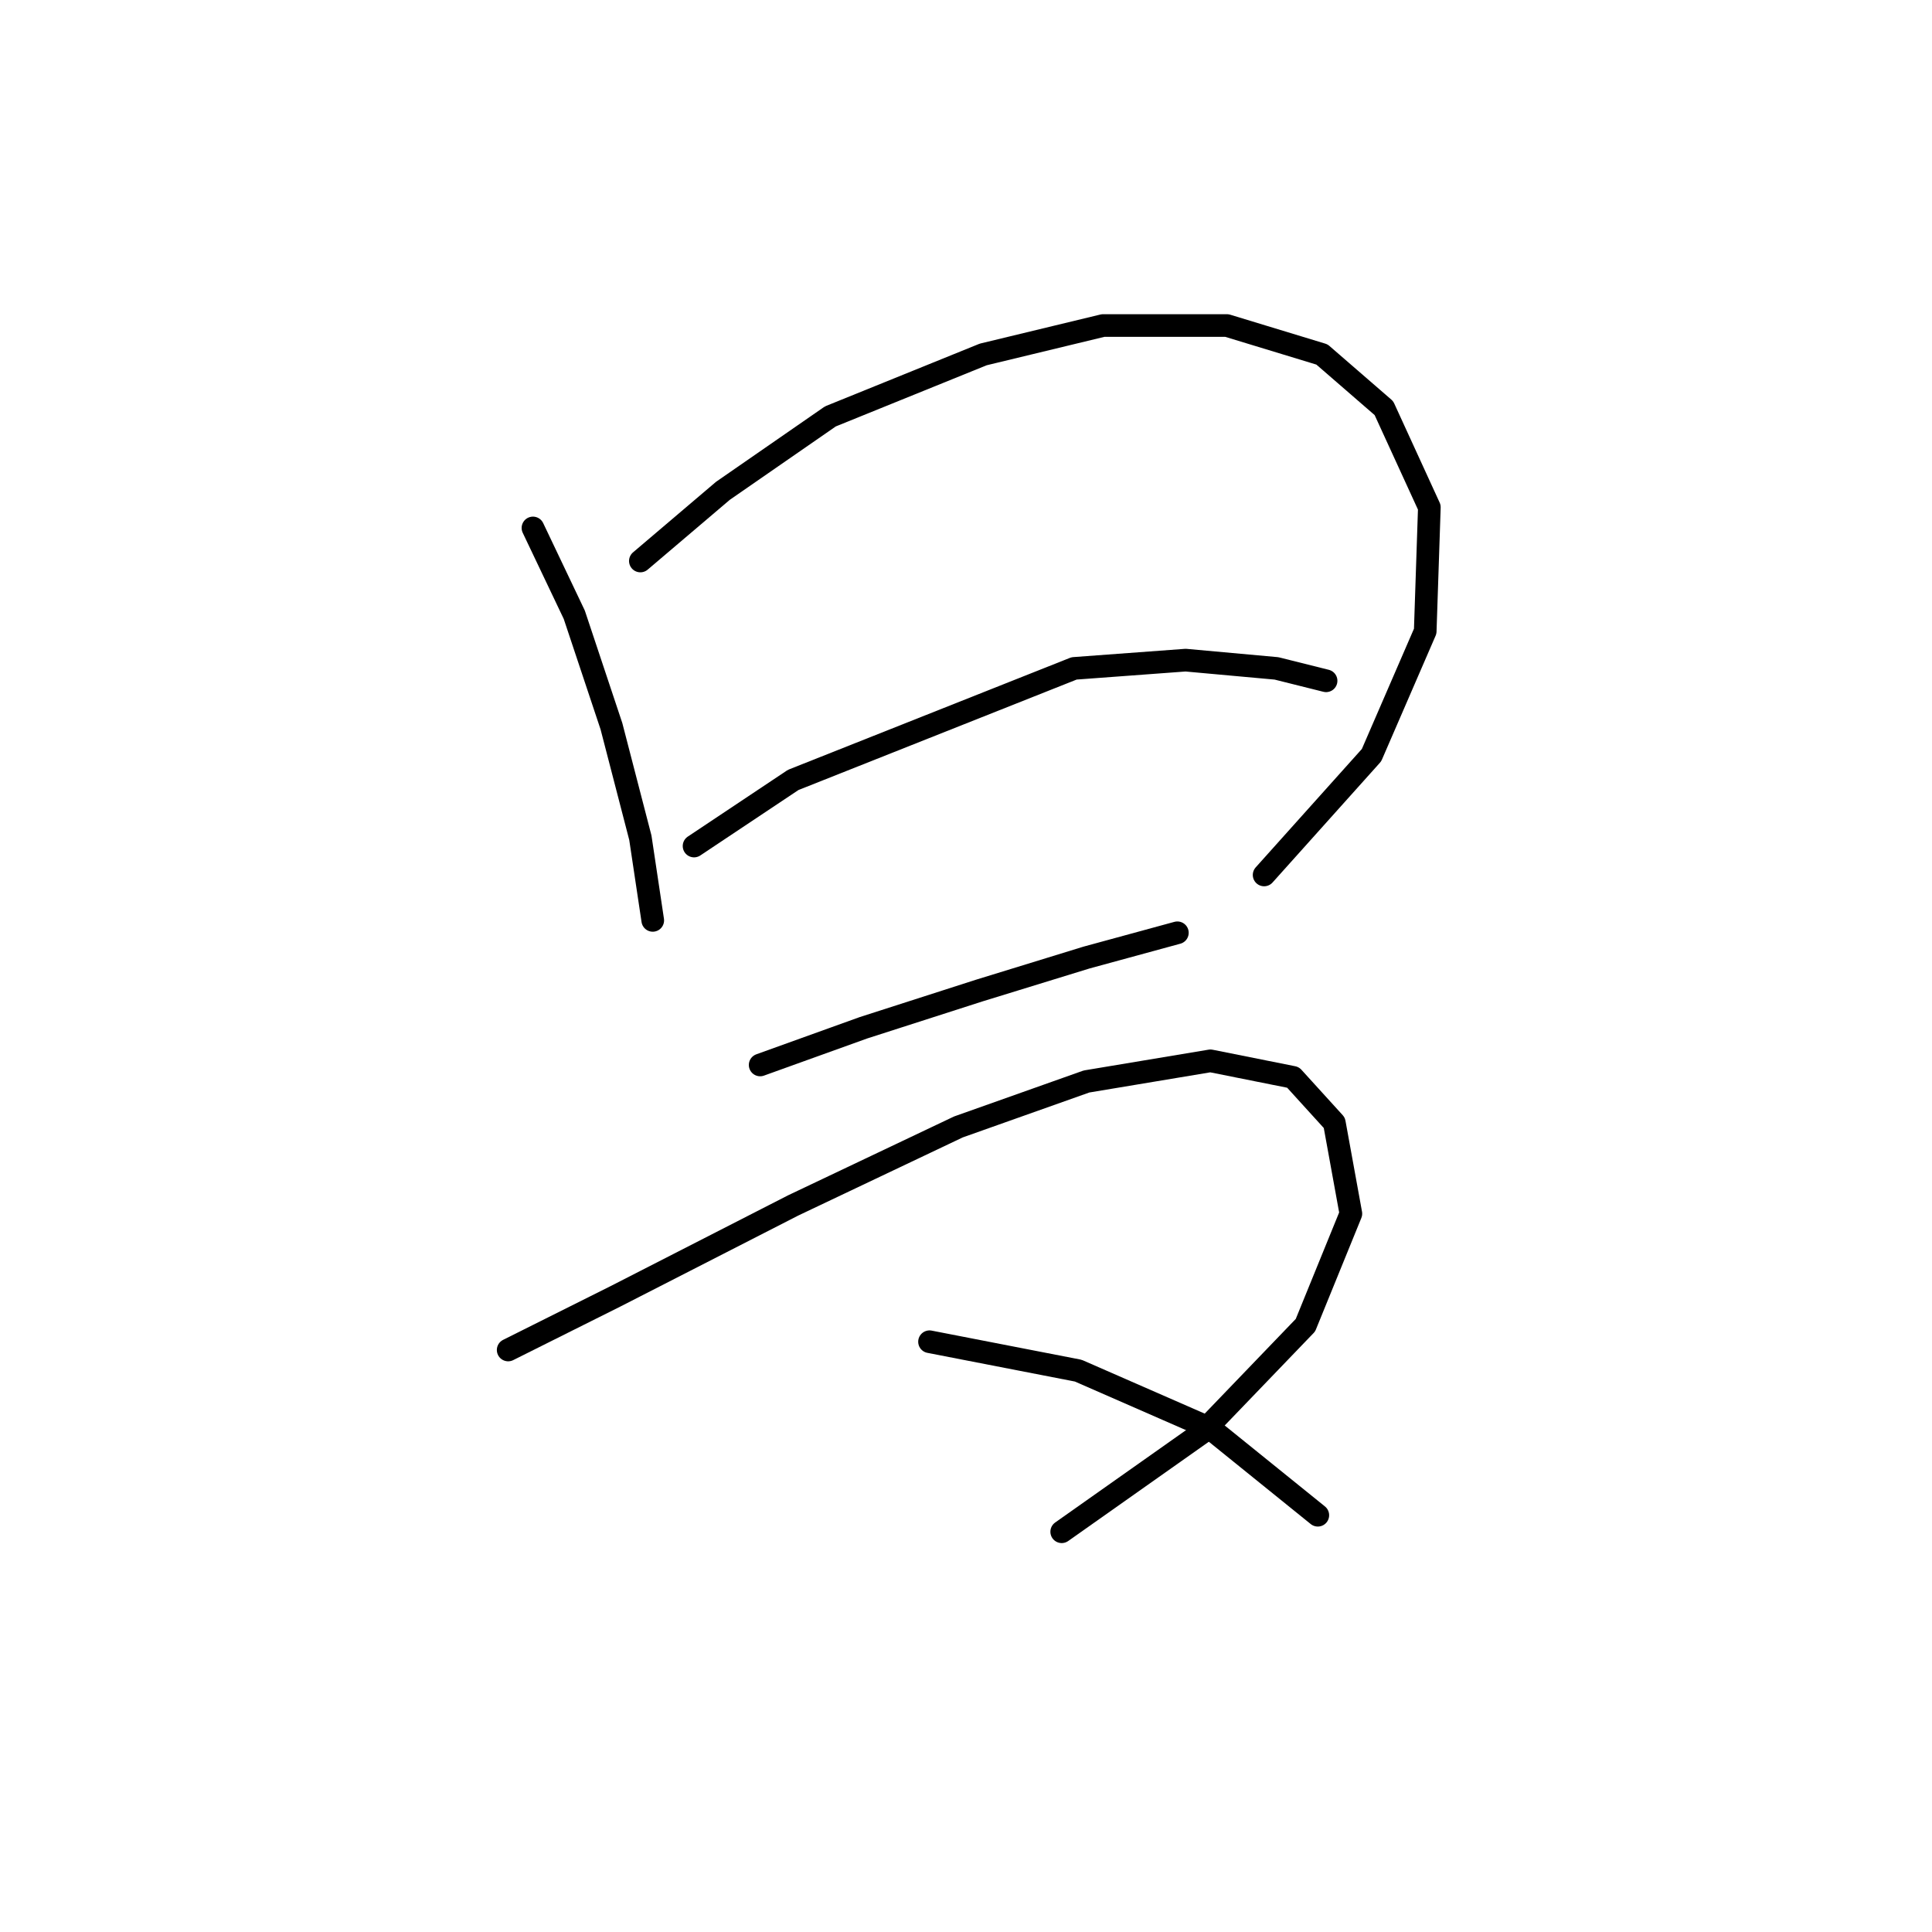 <?xml version="1.0" standalone="no"?>
    <svg width="256" height="256" xmlns="http://www.w3.org/2000/svg" version="1.1">
    <polyline stroke="black" stroke-width="3" stroke-linecap="round" fill="transparent" stroke-linejoin="round" points="70.619 69.956 76.093 81.451 81.019 96.23 84.851 111.008 86.493 121.956 86.493 121.956 " />
        <polyline stroke="black" stroke-width="3" stroke-linecap="round" fill="transparent" stroke-linejoin="round" points="84.851 74.335 95.798 65.03 110.029 55.177 130.282 46.967 146.155 43.135 162.576 43.135 175.165 46.967 183.376 54.083 189.397 67.219 188.849 83.64 181.734 100.061 167.502 115.935 167.502 115.935 " />
        <polyline stroke="black" stroke-width="3" stroke-linecap="round" fill="transparent" stroke-linejoin="round" points="91.966 112.103 105.103 103.345 142.324 88.566 157.102 87.472 169.144 88.566 175.713 90.209 175.713 90.209 " />
        <polyline stroke="black" stroke-width="3" stroke-linecap="round" fill="transparent" stroke-linejoin="round" points="100.724 141.113 114.408 136.187 129.734 131.261 143.966 126.882 156.008 123.598 156.008 123.598 " />
        <polyline stroke="black" stroke-width="3" stroke-linecap="round" fill="transparent" stroke-linejoin="round" points="67.335 178.881 81.566 171.765 105.103 159.724 126.997 149.324 143.966 143.303 160.387 140.566 171.334 142.755 176.807 148.776 178.997 160.818 172.976 175.597 159.292 189.828 140.682 202.965 140.682 202.965 " />
        <polyline stroke="black" stroke-width="3" stroke-linecap="round" fill="transparent" stroke-linejoin="round" points="123.166 177.786 142.871 181.618 160.387 189.281 174.618 200.776 174.618 200.776 " />
        </svg>